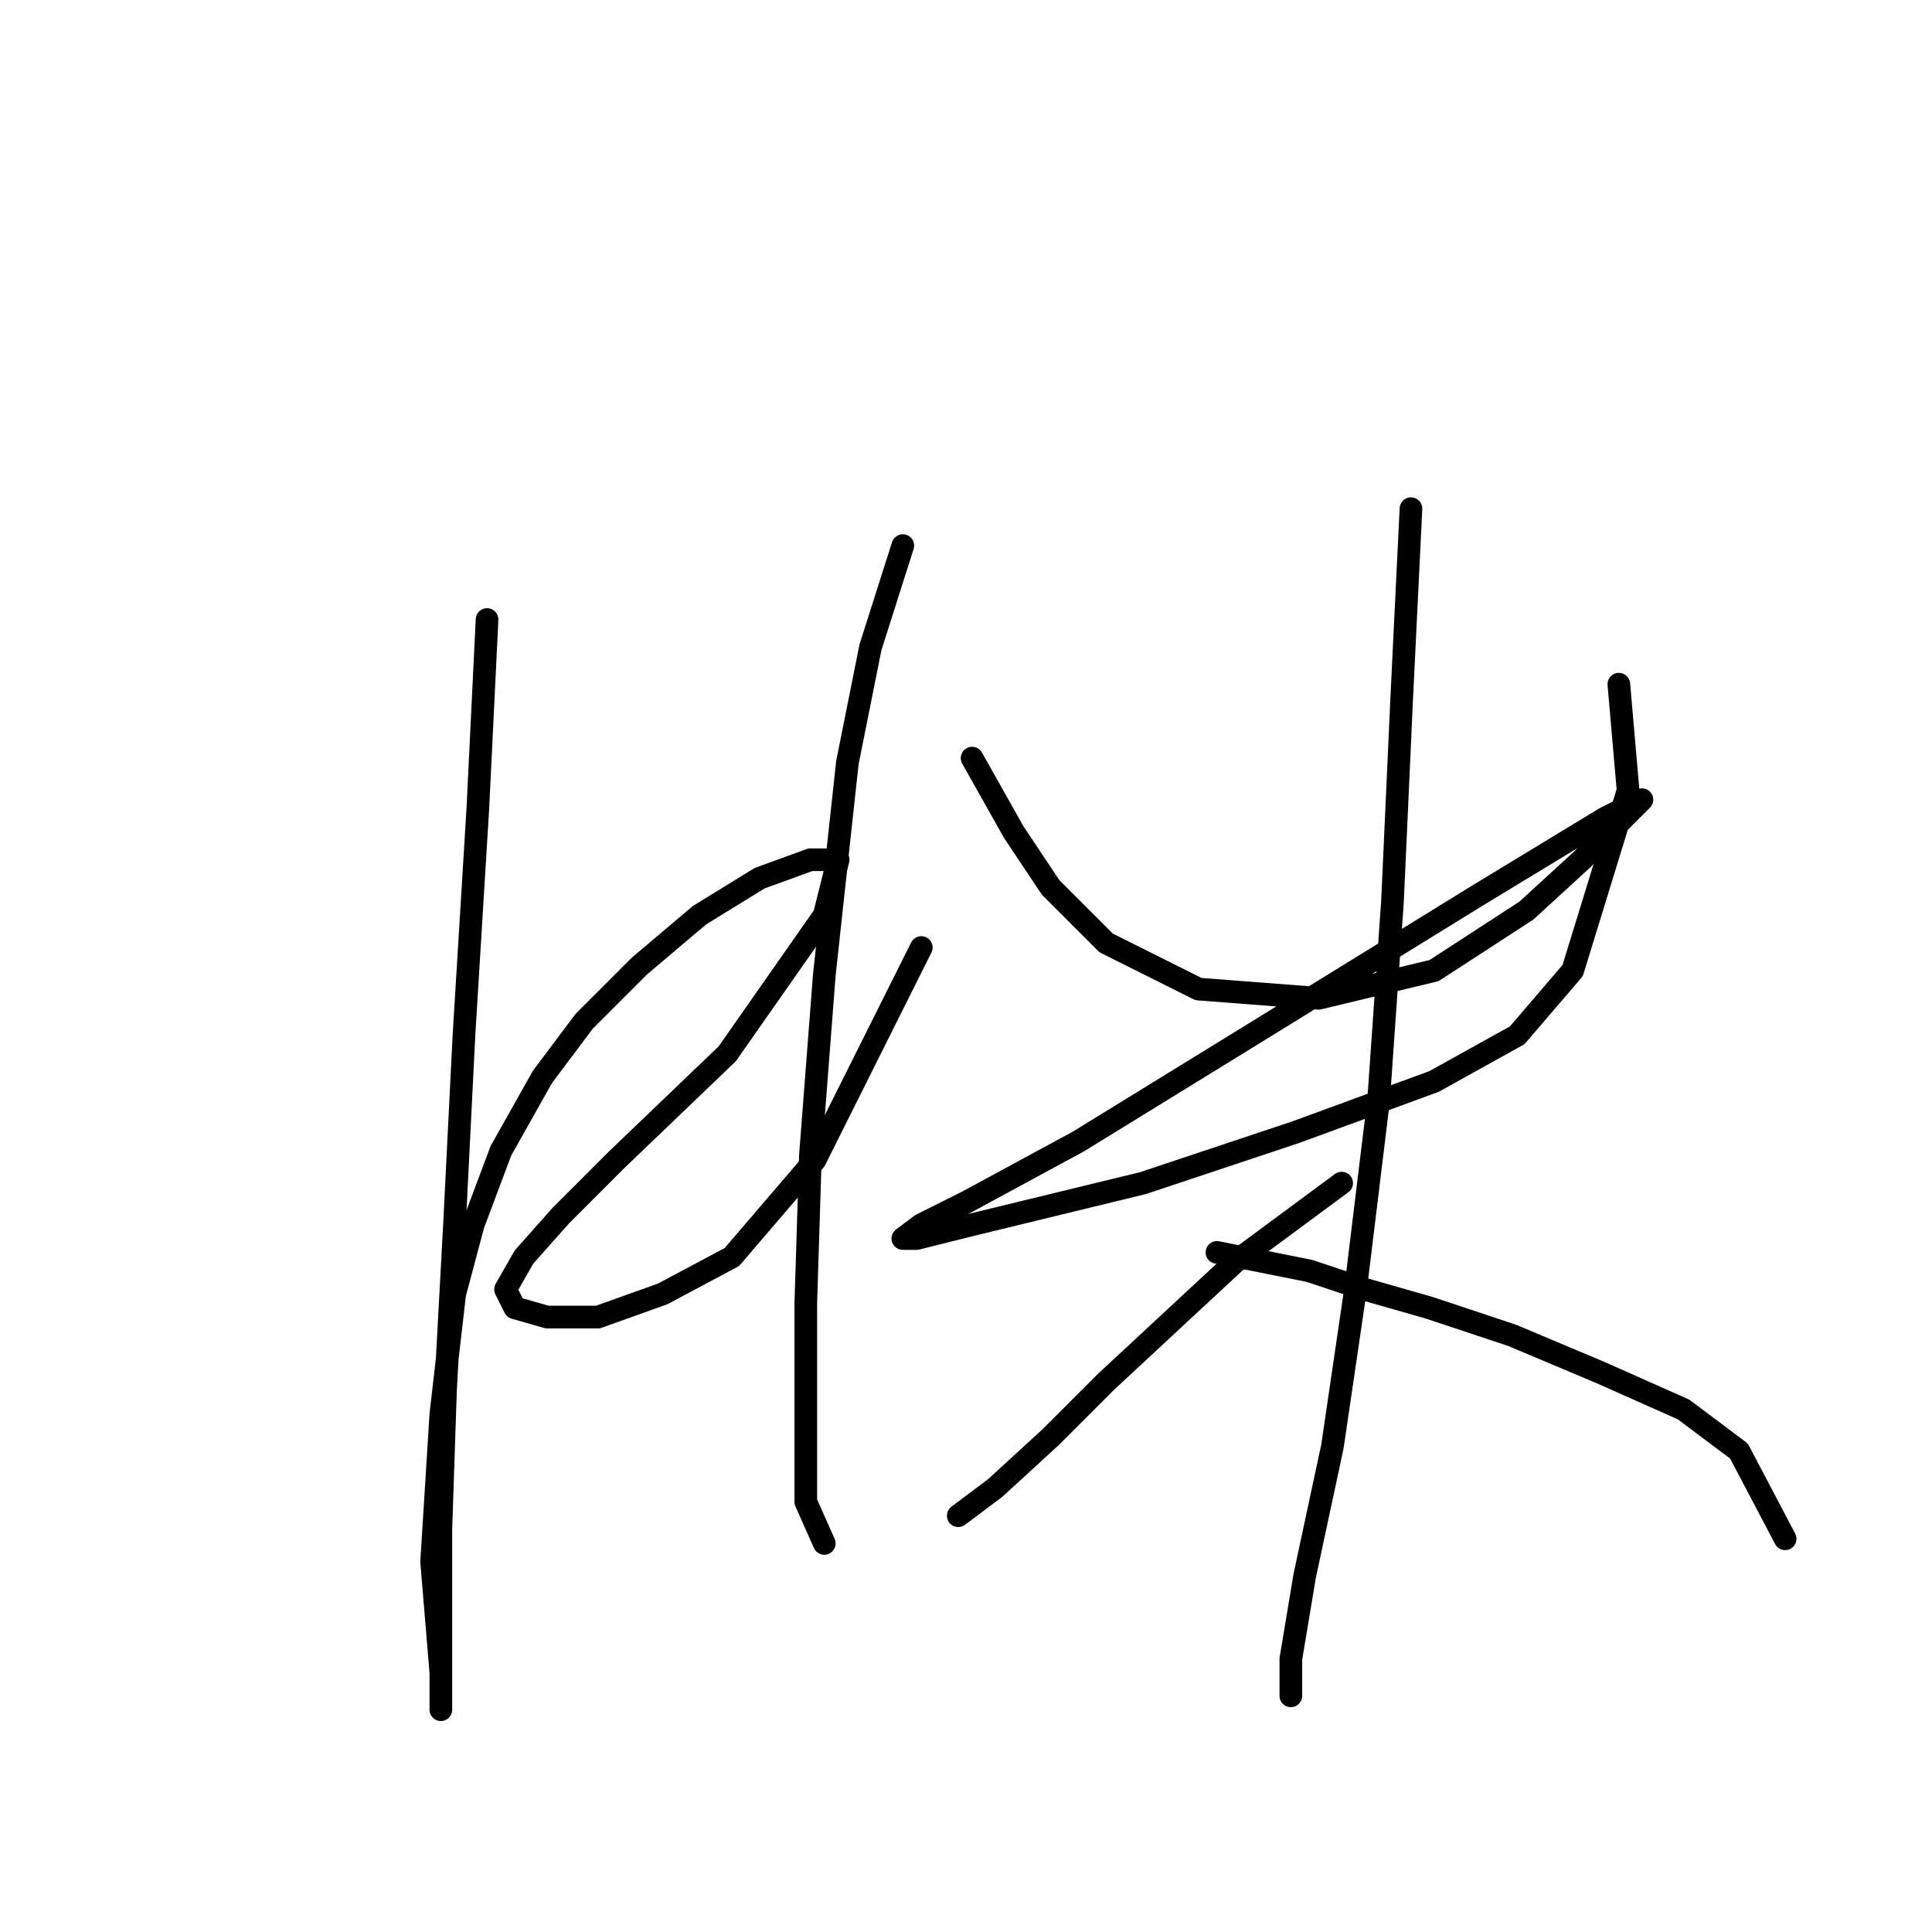 <?xml version="1.0" standalone="no"?>
    <svg width="256" height="256" xmlns="http://www.w3.org/2000/svg" version="1.1">
    <polyline stroke="black" stroke-width="3" stroke-linecap="round" fill="transparent" stroke-linejoin="round" points="64.537 82.089 63.313 107.186 61.477 137.179 60.253 161.664 59.028 184.312 58.416 202.675 58.416 216.754 58.416 224.099 58.416 226.548 58.416 221.651 57.192 206.96 58.416 187.372 60.253 171.457 62.701 162.276 66.374 152.482 71.883 142.688 77.392 135.343 84.737 127.997 92.695 121.264 100.652 116.367 107.385 113.919 111.058 113.919 109.222 121.264 96.367 139.628 81.677 153.706 74.331 161.052 69.434 166.561 66.986 170.845 68.21 173.294 72.495 174.518 79.228 174.518 87.798 171.457 96.979 166.561 107.997 153.706 122.076 125.549 122.076 125.549 " />
        <polyline stroke="black" stroke-width="3" stroke-linecap="round" fill="transparent" stroke-linejoin="round" points="119.628 72.295 115.343 85.762 112.282 101.064 109.222 129.222 107.385 153.094 106.773 172.682 106.773 188.597 106.773 199.003 109.222 204.512 109.222 204.512 " />
        <polyline stroke="black" stroke-width="3" stroke-linecap="round" fill="transparent" stroke-linejoin="round" points="128.809 100.452 134.318 110.246 139.215 117.591 146.561 124.937 158.803 131.058 174.718 132.282 190.021 128.61 202.263 120.652 209.608 113.919 214.505 109.022 217.566 105.961 217.566 105.961 212.669 108.41 195.53 118.816 166.76 136.567 142.888 151.258 128.197 159.215 122.076 162.276 119.628 164.112 121.464 164.112 128.809 162.276 151.457 156.767 171.657 150.033 190.021 143.3 201.039 137.179 208.384 128.61 215.729 104.737 214.505 90.658 214.505 90.658 " />
        <polyline stroke="black" stroke-width="3" stroke-linecap="round" fill="transparent" stroke-linejoin="round" points="186.96 67.398 185.736 92.495 184.512 119.428 182.675 145.749 179.615 170.845 176.554 191.657 172.881 208.796 171.045 219.814 171.045 224.711 171.045 224.711 " />
        <polyline stroke="black" stroke-width="3" stroke-linecap="round" fill="transparent" stroke-linejoin="round" points="177.778 156.767 163.7 167.173 155.13 175.13 146.561 183.088 139.215 190.433 131.87 197.166 126.973 200.839 126.973 200.839 " />
        <polyline stroke="black" stroke-width="3" stroke-linecap="round" fill="transparent" stroke-linejoin="round" points="161.251 165.948 173.494 168.397 180.839 170.845 189.408 173.294 200.427 176.966 212.057 181.863 223.075 186.76 230.42 192.269 236.541 203.899 236.541 203.899 " />
        </svg>